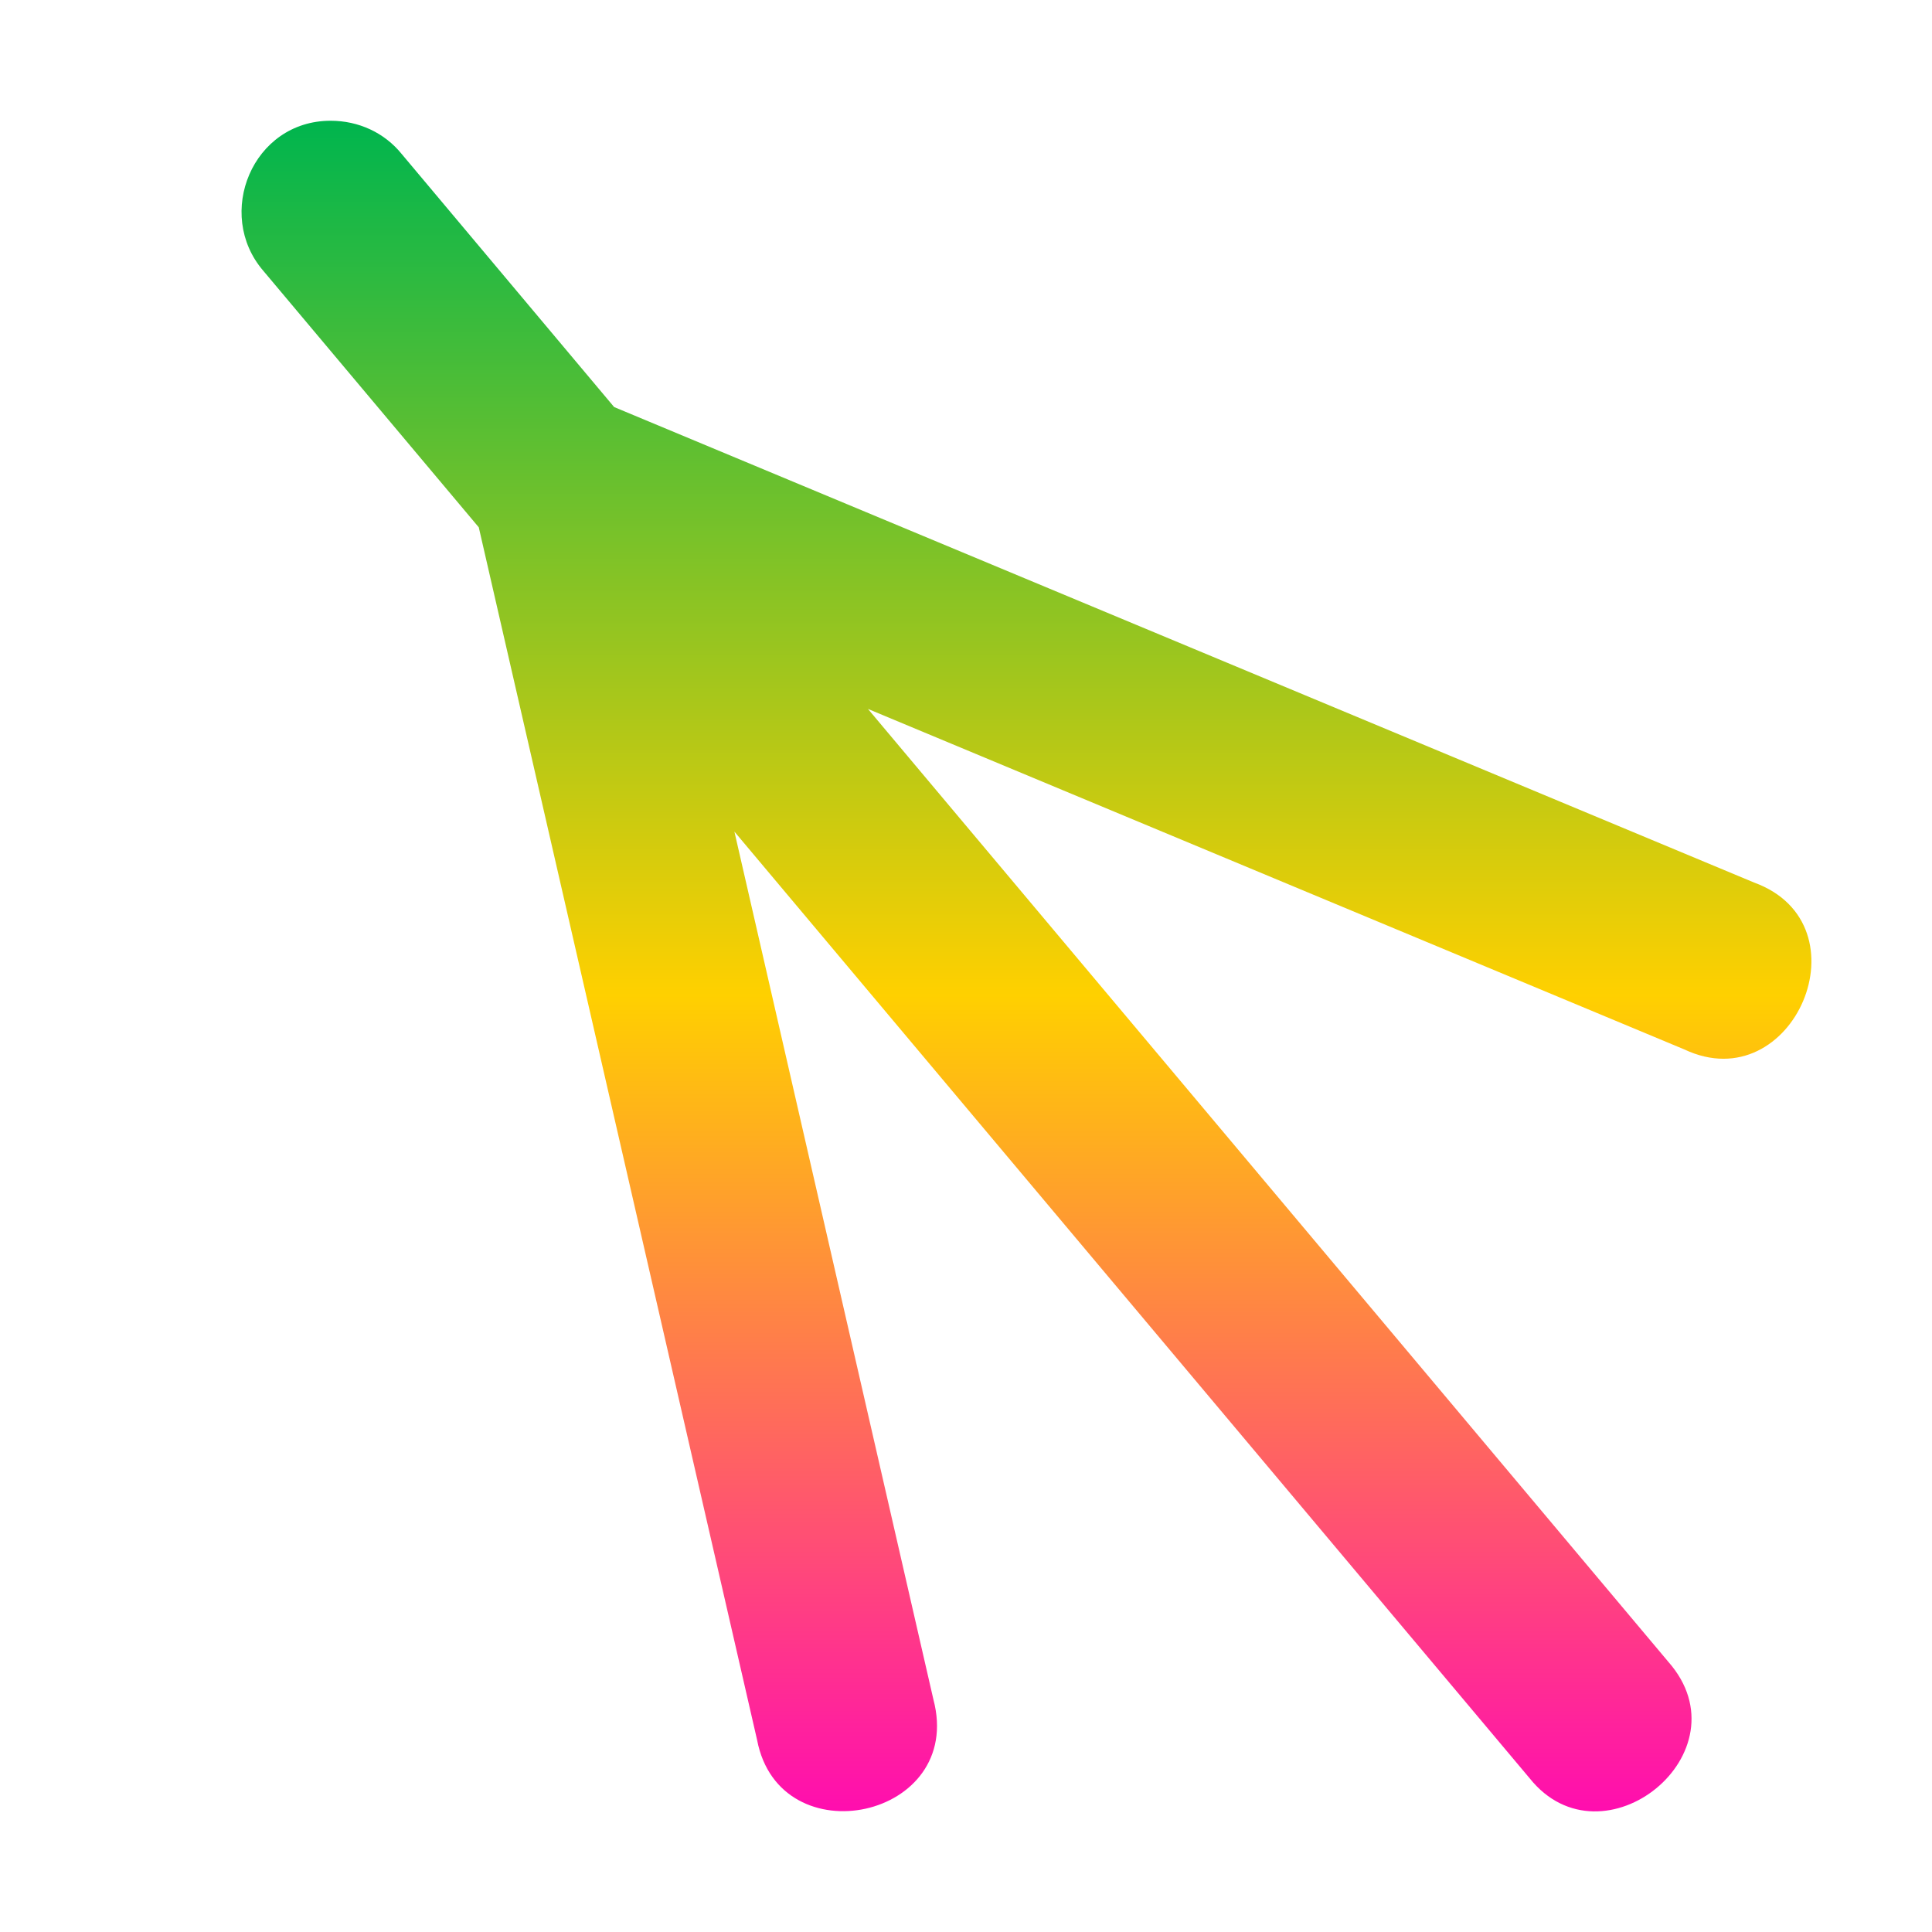 <svg xmlns="http://www.w3.org/2000/svg" xmlns:xlink="http://www.w3.org/1999/xlink" width="16" height="16" viewBox="0 0 16 16" version="1.1"><defs><linearGradient id="linear0" x1="0%" x2="0%" y1="0%" y2="100%"><stop offset="0%" style="stop-color:#00b54e; stop-opacity:1"/><stop offset="50%" style="stop-color:#ffd000; stop-opacity:1"/><stop offset="100%" style="stop-color:#ff00bb; stop-opacity:1"/></linearGradient></defs><g id="surface1"><path style=" stroke:none;fill-rule:nonzero;fill:url(#linear0);fill-opacity:1;" d="M 2.738 1 C 2.09 1 1.777 1.773 2.18 2.242 L 3.965 4.367 L 6.27 14.41 C 6.457 15.387 7.992 15.062 7.73 14.074 L 6.082 6.887 L 12.668 14.727 C 13.273 15.484 14.477 14.512 13.816 13.762 L 7.188 5.871 L 13.949 8.691 C 14.852 9.117 15.477 7.656 14.527 7.309 L 5.086 3.371 L 3.328 1.277 C 3.184 1.098 2.969 1 2.738 1 Z M 2.738 1 "/></g></svg>

